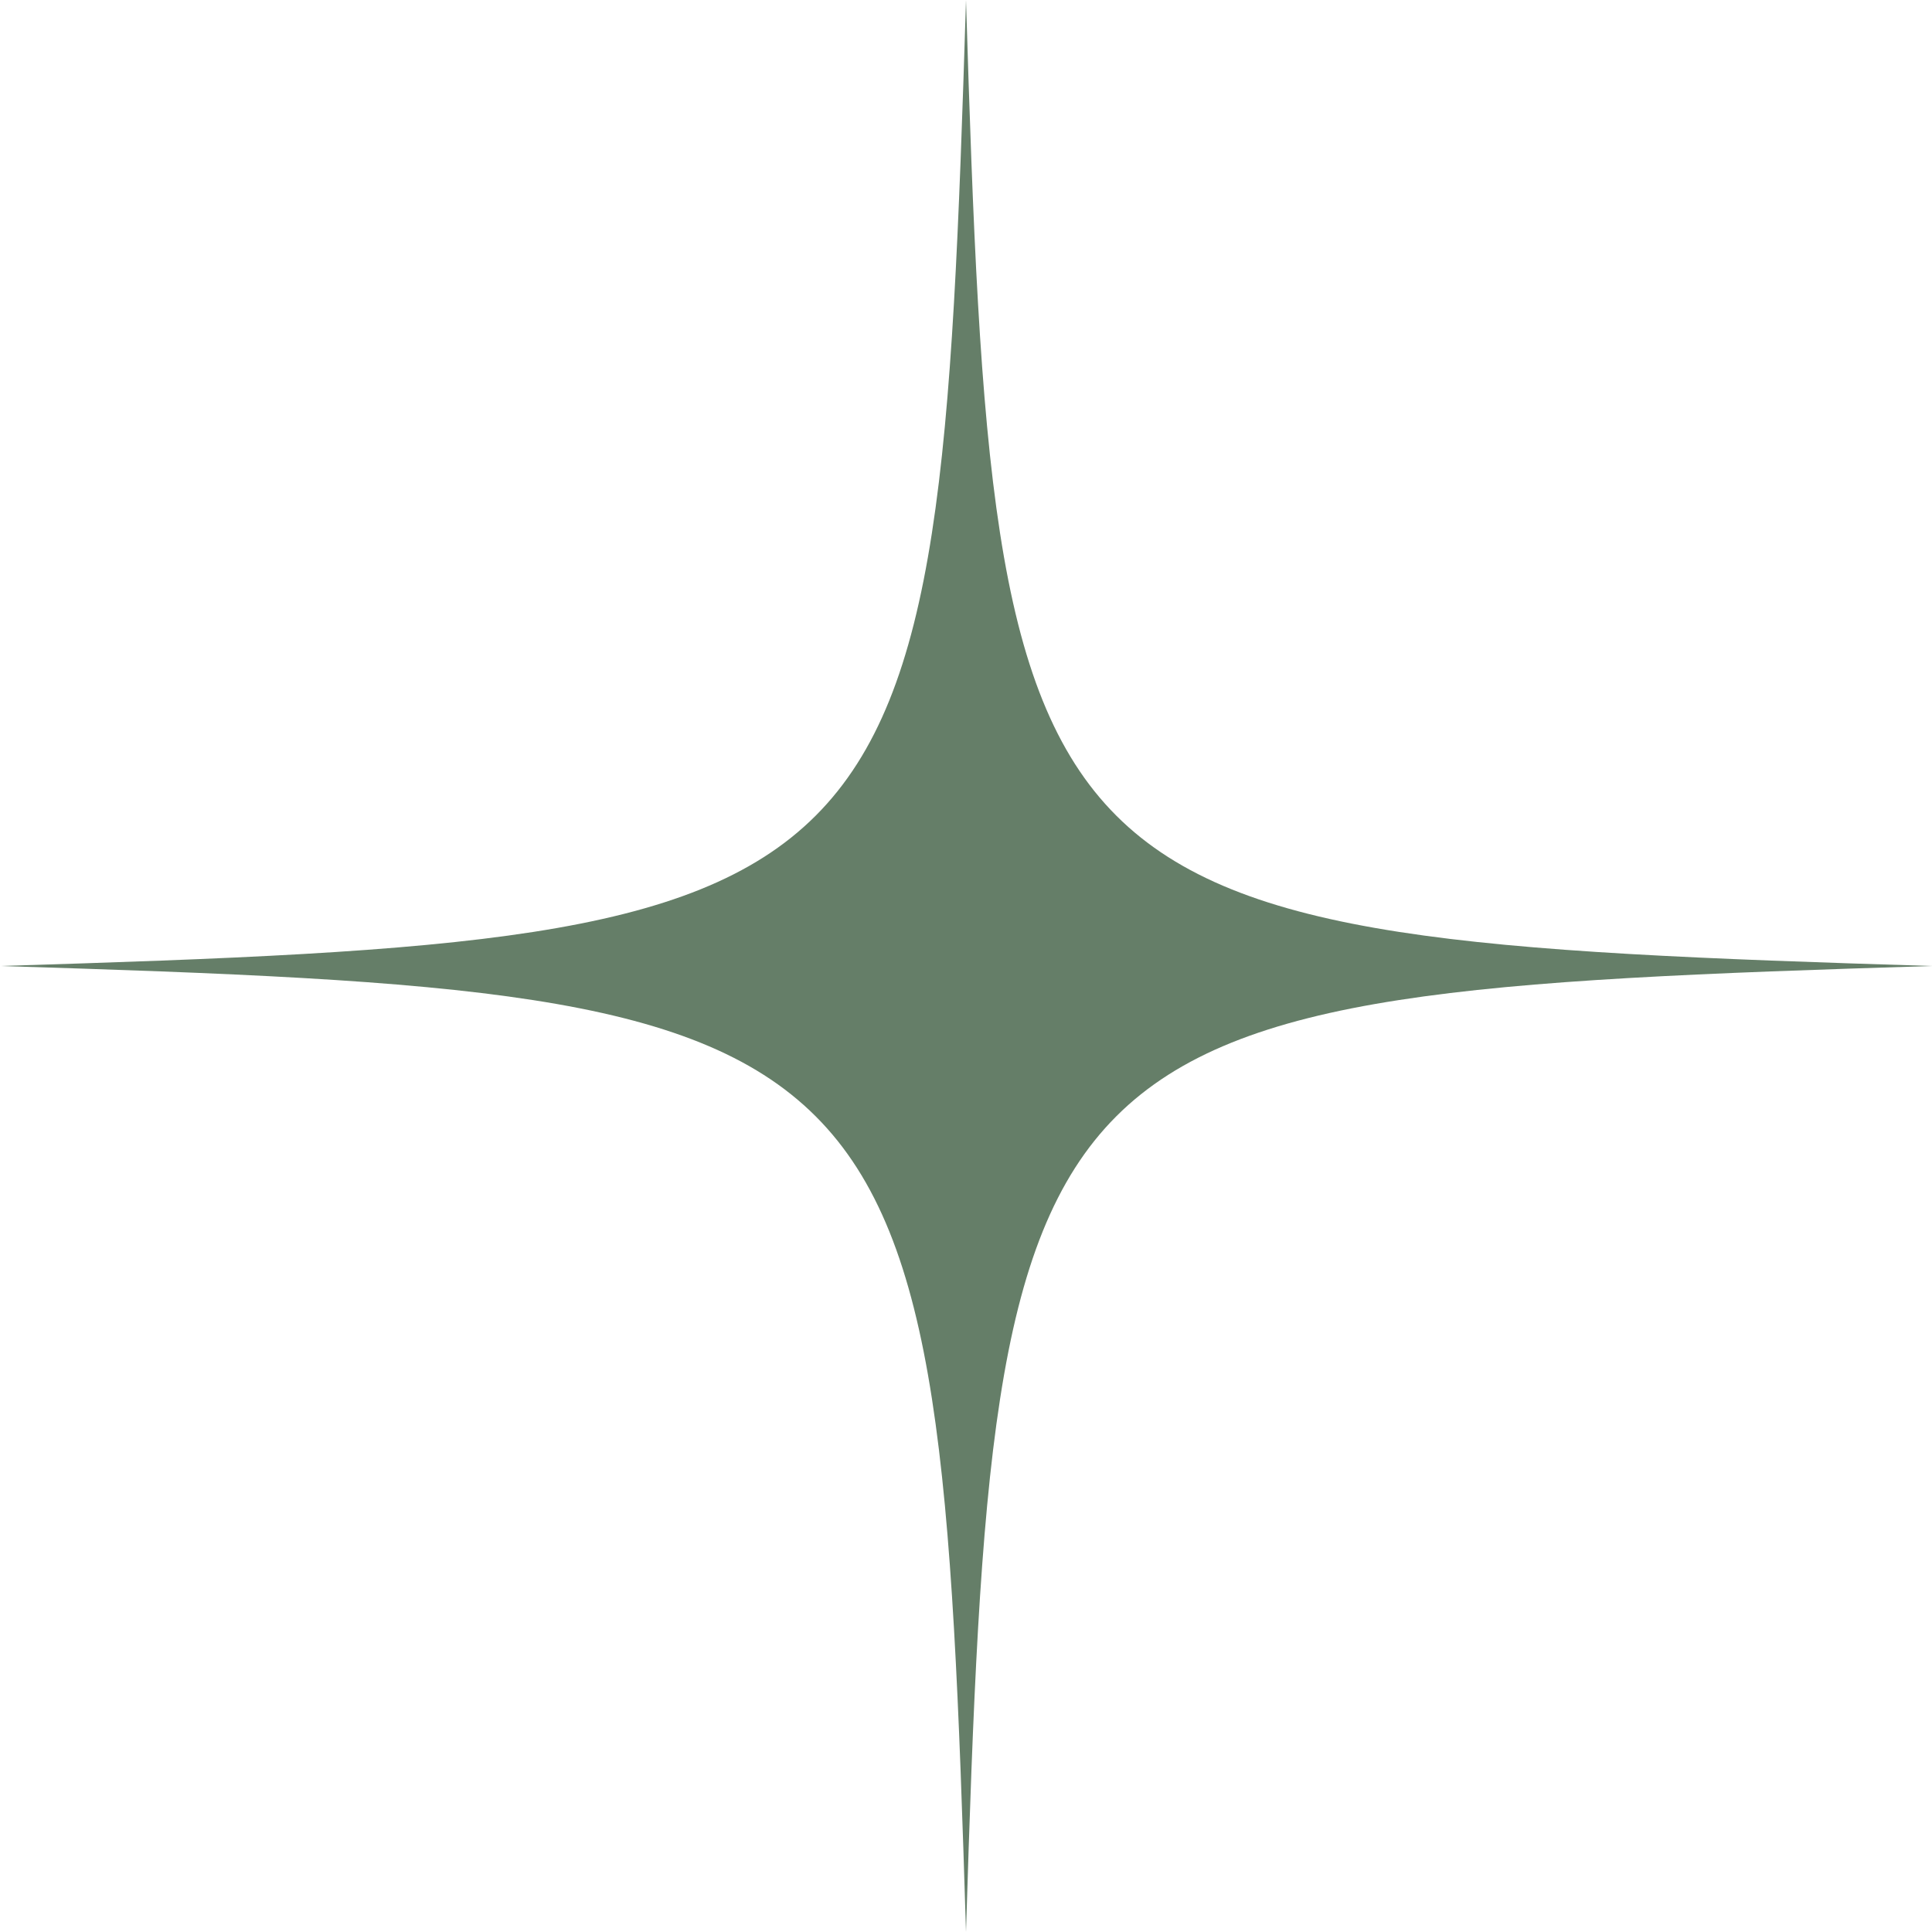 <?xml version="1.0" encoding="UTF-8" standalone="no"?><svg width='49' height='49' viewBox='0 0 49 49' fill='none' xmlns='http://www.w3.org/2000/svg'>
<path d='M24.5 49C23.791 25.789 23.211 25.213 0 24.5C23.211 23.791 23.787 23.211 24.5 0C25.209 23.211 25.789 23.787 49 24.5C25.789 25.213 25.213 25.782 24.5 49Z' fill='#657E68'/>
</svg>
